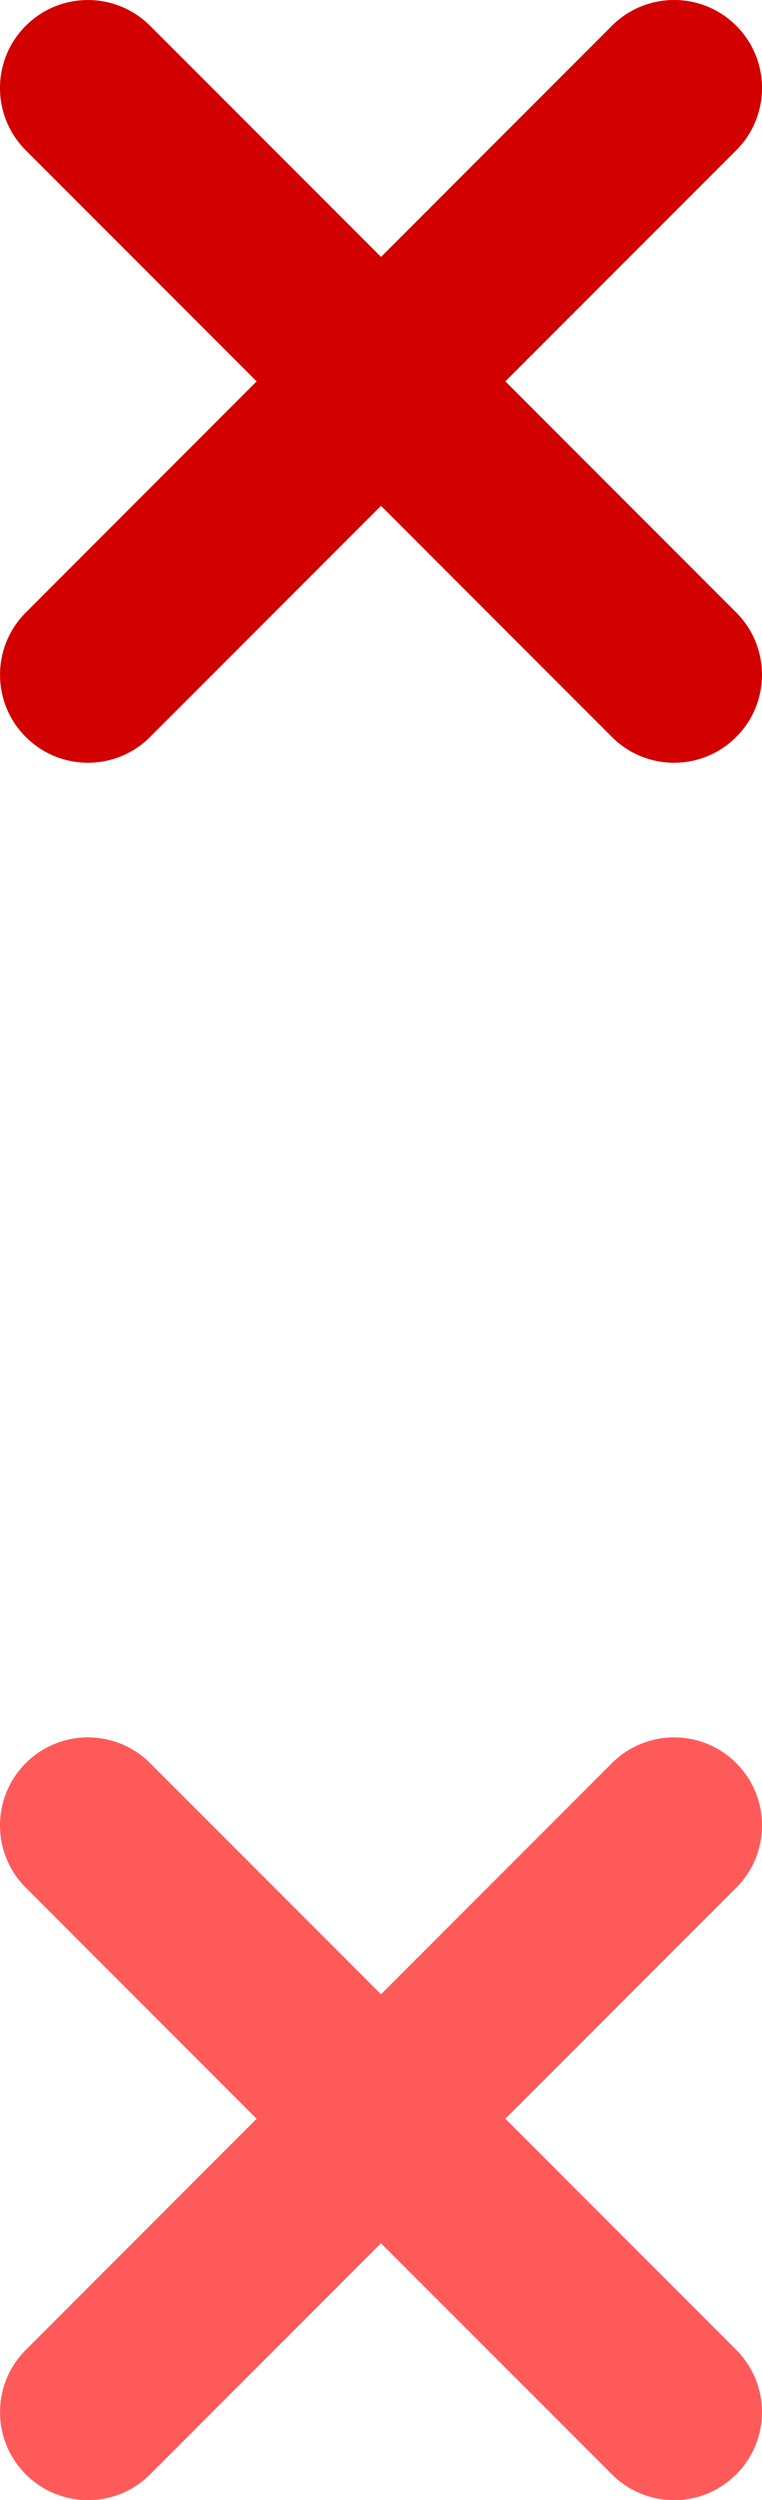 <?xml version="1.0" encoding="utf-8"?>
<!-- Generator: Adobe Illustrator 17.0.0, SVG Export Plug-In . SVG Version: 6.00 Build 0)  -->
<!DOCTYPE svg PUBLIC "-//W3C//DTD SVG 1.1//EN" "http://www.w3.org/Graphics/SVG/1.1/DTD/svg11.dtd">
<svg version="1.1" id="Layer_1" xmlns="http://www.w3.org/2000/svg" xmlns:xlink="http://www.w3.org/1999/xlink" x="0px" y="0px"
	 width="18px" height="59px" viewBox="41 0 18 59" enable-background="new 41 0 18 59" xml:space="preserve">
<path fill="#FF5A5A" d="M58.392,44.546L52.937,50l5.454,5.454c0.811,0.811,0.811,2.126,0,2.937C57.986,58.798,57.455,59,56.923,59
	c-0.532,0-1.063-0.203-1.468-0.608L50,52.938l-5.455,5.455C44.14,58.798,43.609,59,43.077,59c-0.531,0-1.062-0.203-1.468-0.608
	c-0.811-0.811-0.811-2.126,0-2.937L47.062,50l-5.454-5.454c-0.811-0.811-0.811-2.126,0-2.938c0.811-0.811,2.125-0.811,2.937,0
	L50,47.063l5.455-5.455c0.811-0.811,2.126-0.811,2.937,0C59.203,42.42,59.203,43.735,58.392,44.546z"/>
<path fill="#D30000" d="M58.392,3.546L52.937,9l5.454,5.454c0.811,0.811,0.811,2.126,0,2.937C57.986,17.797,57.455,18,56.923,18
	c-0.532,0-1.063-0.203-1.468-0.608L50,11.937l-5.455,5.455C44.14,17.797,43.609,18,43.077,18c-0.531,0-1.062-0.203-1.468-0.608
	c-0.811-0.811-0.811-2.126,0-2.937L47.062,9l-5.454-5.454c-0.811-0.811-0.811-2.126,0-2.937c0.811-0.811,2.125-0.811,2.937,0
	L50,6.063l5.455-5.455c0.811-0.811,2.126-0.811,2.937,0C59.203,1.419,59.203,2.734,58.392,3.546z"/>
</svg>
